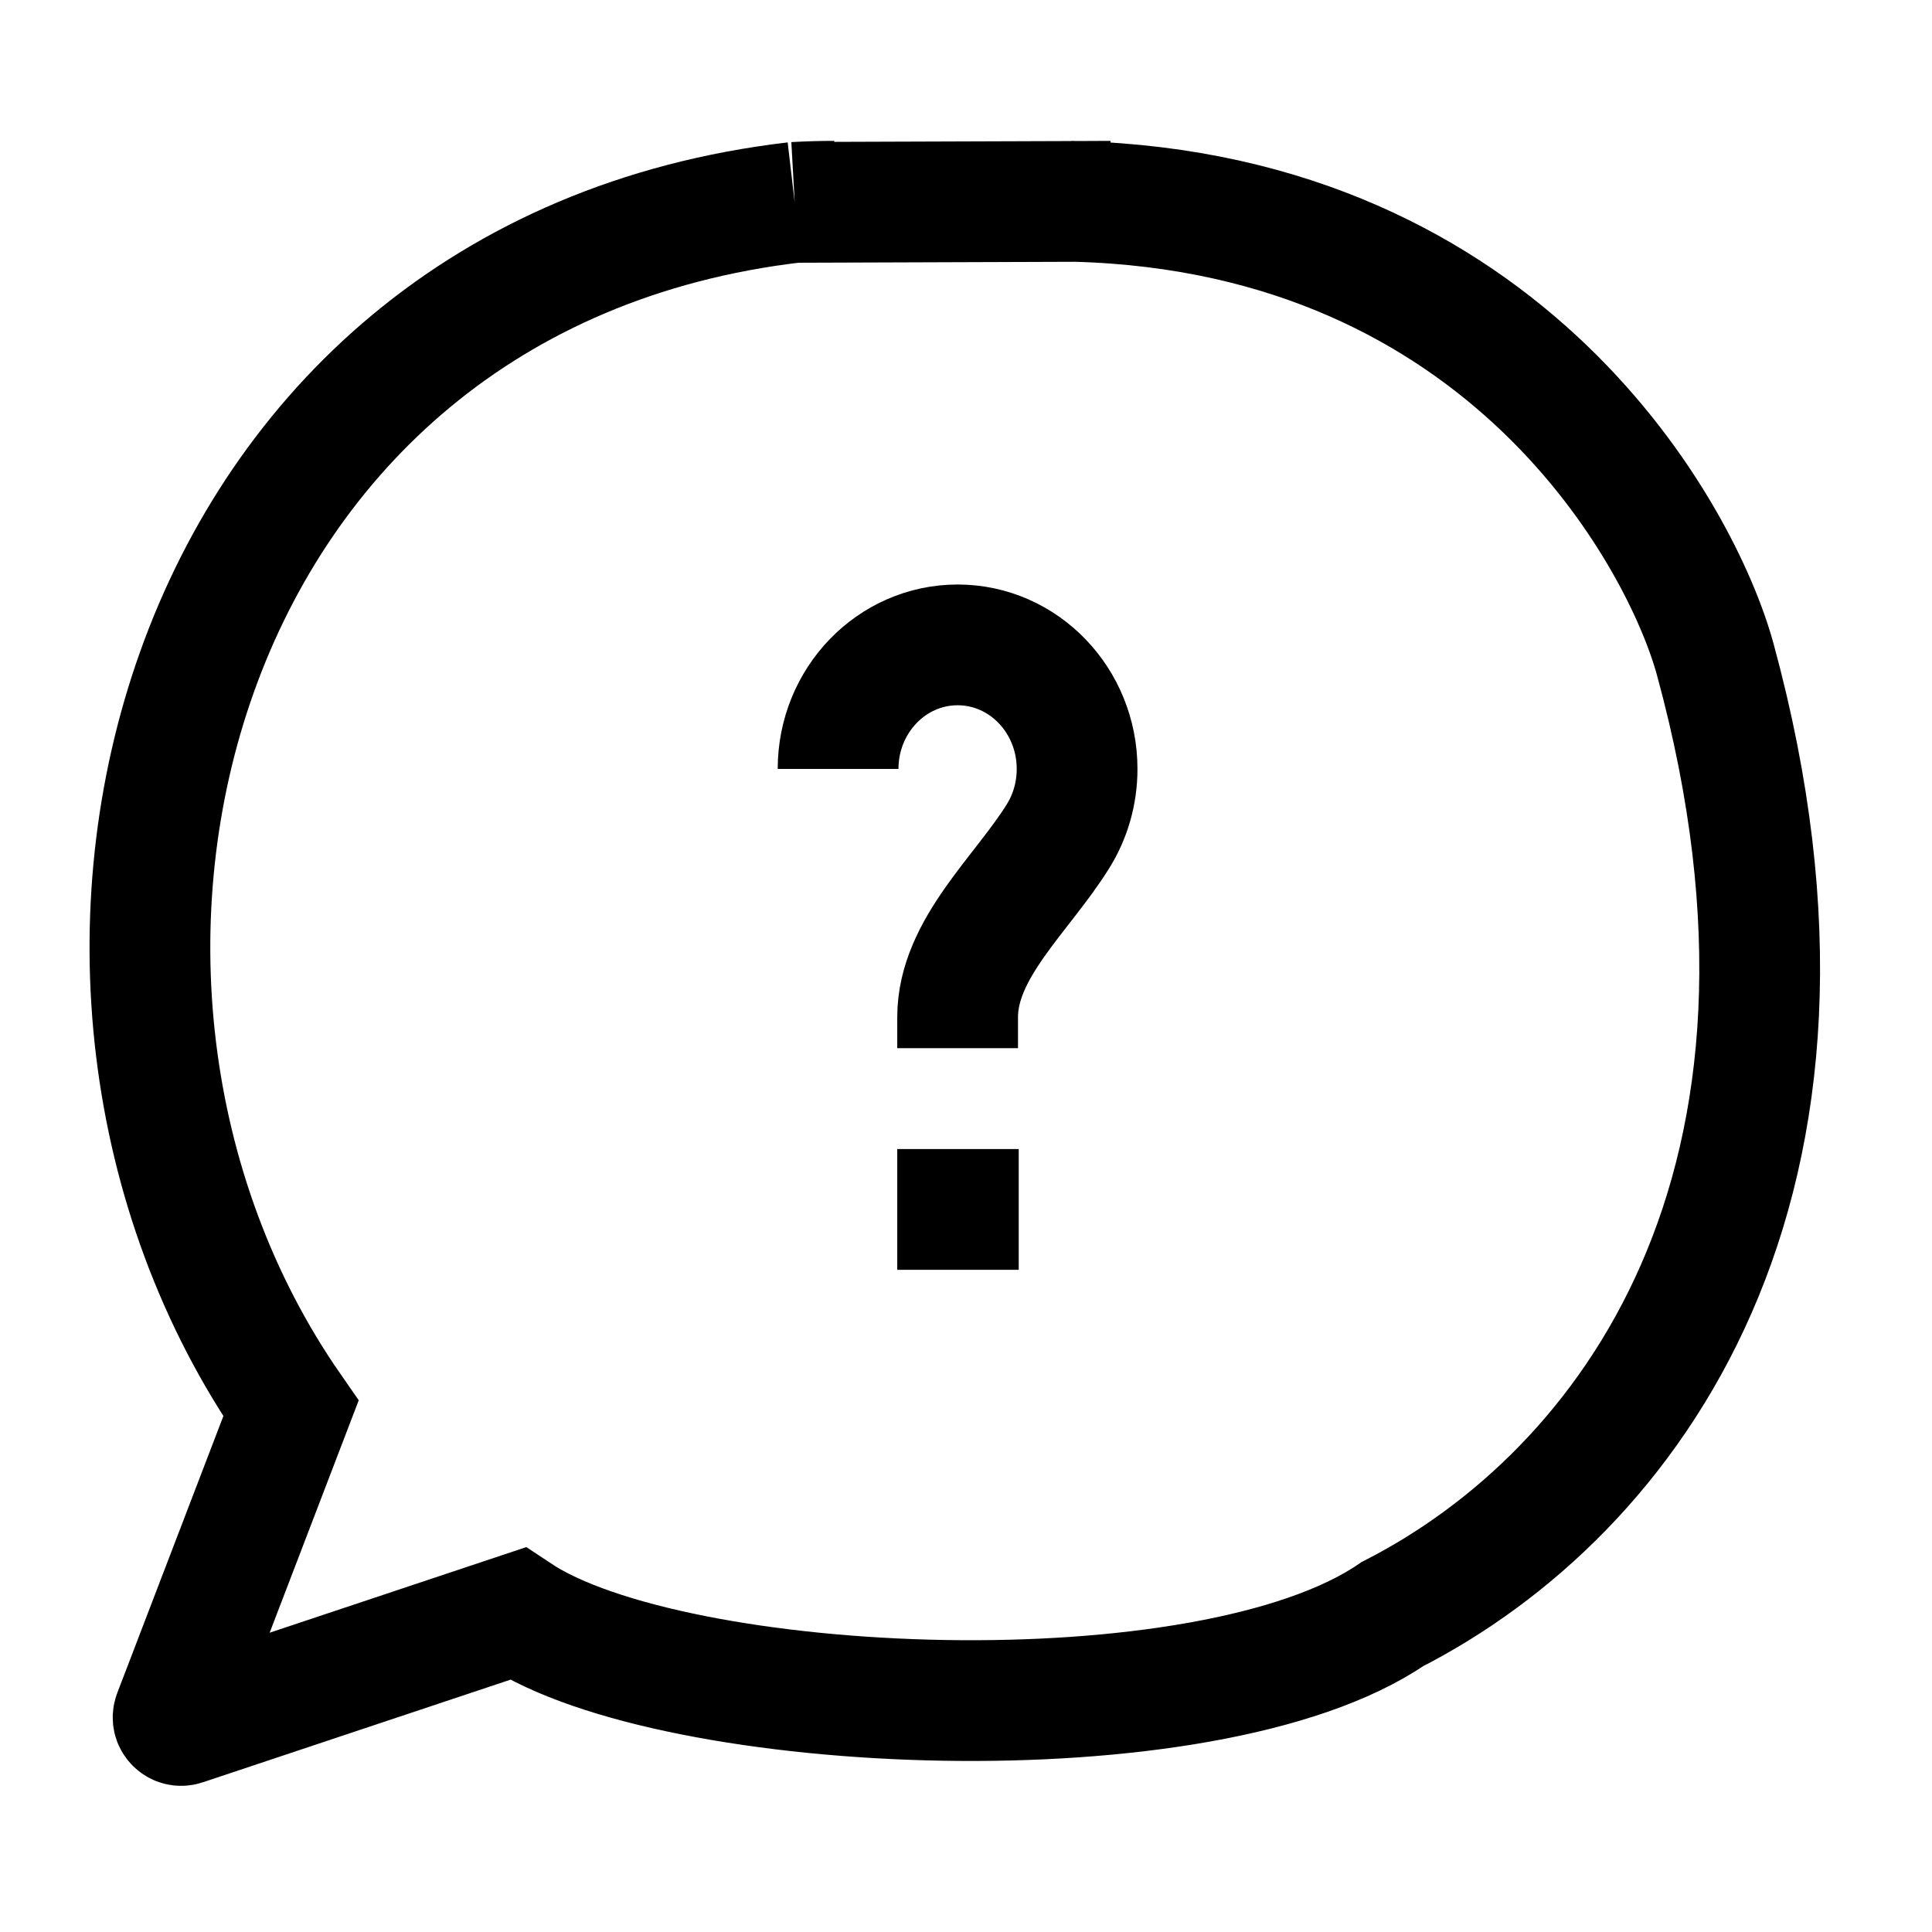 <svg width="24" height="24" viewBox="0 0 24 24" fill="none" xmlns="http://www.w3.org/2000/svg">
    <path d="M10.411 9.552C10.411 8.701 11.076 8.011 11.896 8.011C12.716 8.011 13.38 8.701 13.38 9.552C13.38 9.859 13.294 10.145 13.145 10.385C12.702 11.101 11.896 11.784 11.896 12.635V13.021" stroke="currentColor" stroke-width="1.5"/>
    <path d="M11.896 15.024H11.905" stroke="currentColor" stroke-width="1.5" stroke-linecap="square" stroke-linejoin="round"/>
    <path d="M9.872 2.514C2.128 3.421 -0.094 12.158 3.614 17.497L2.157 21.299C2.127 21.377 2.202 21.456 2.282 21.429L6.428 20.046C8.362 21.333 14.989 21.628 17.297 20.051C20.241 18.547 23.088 14.719 21.308 8.193C20.891 6.664 18.725 2.65 13.367 2.502M9.872 2.514C10.034 2.505 10.198 2.5 10.363 2.5M9.872 2.514L13.367 2.502M13.367 2.502L13.798 2.5M13.367 2.502C13.347 2.501 13.327 2.5 13.307 2.5" stroke="currentColor" stroke-width="1.5"/>
</svg>
